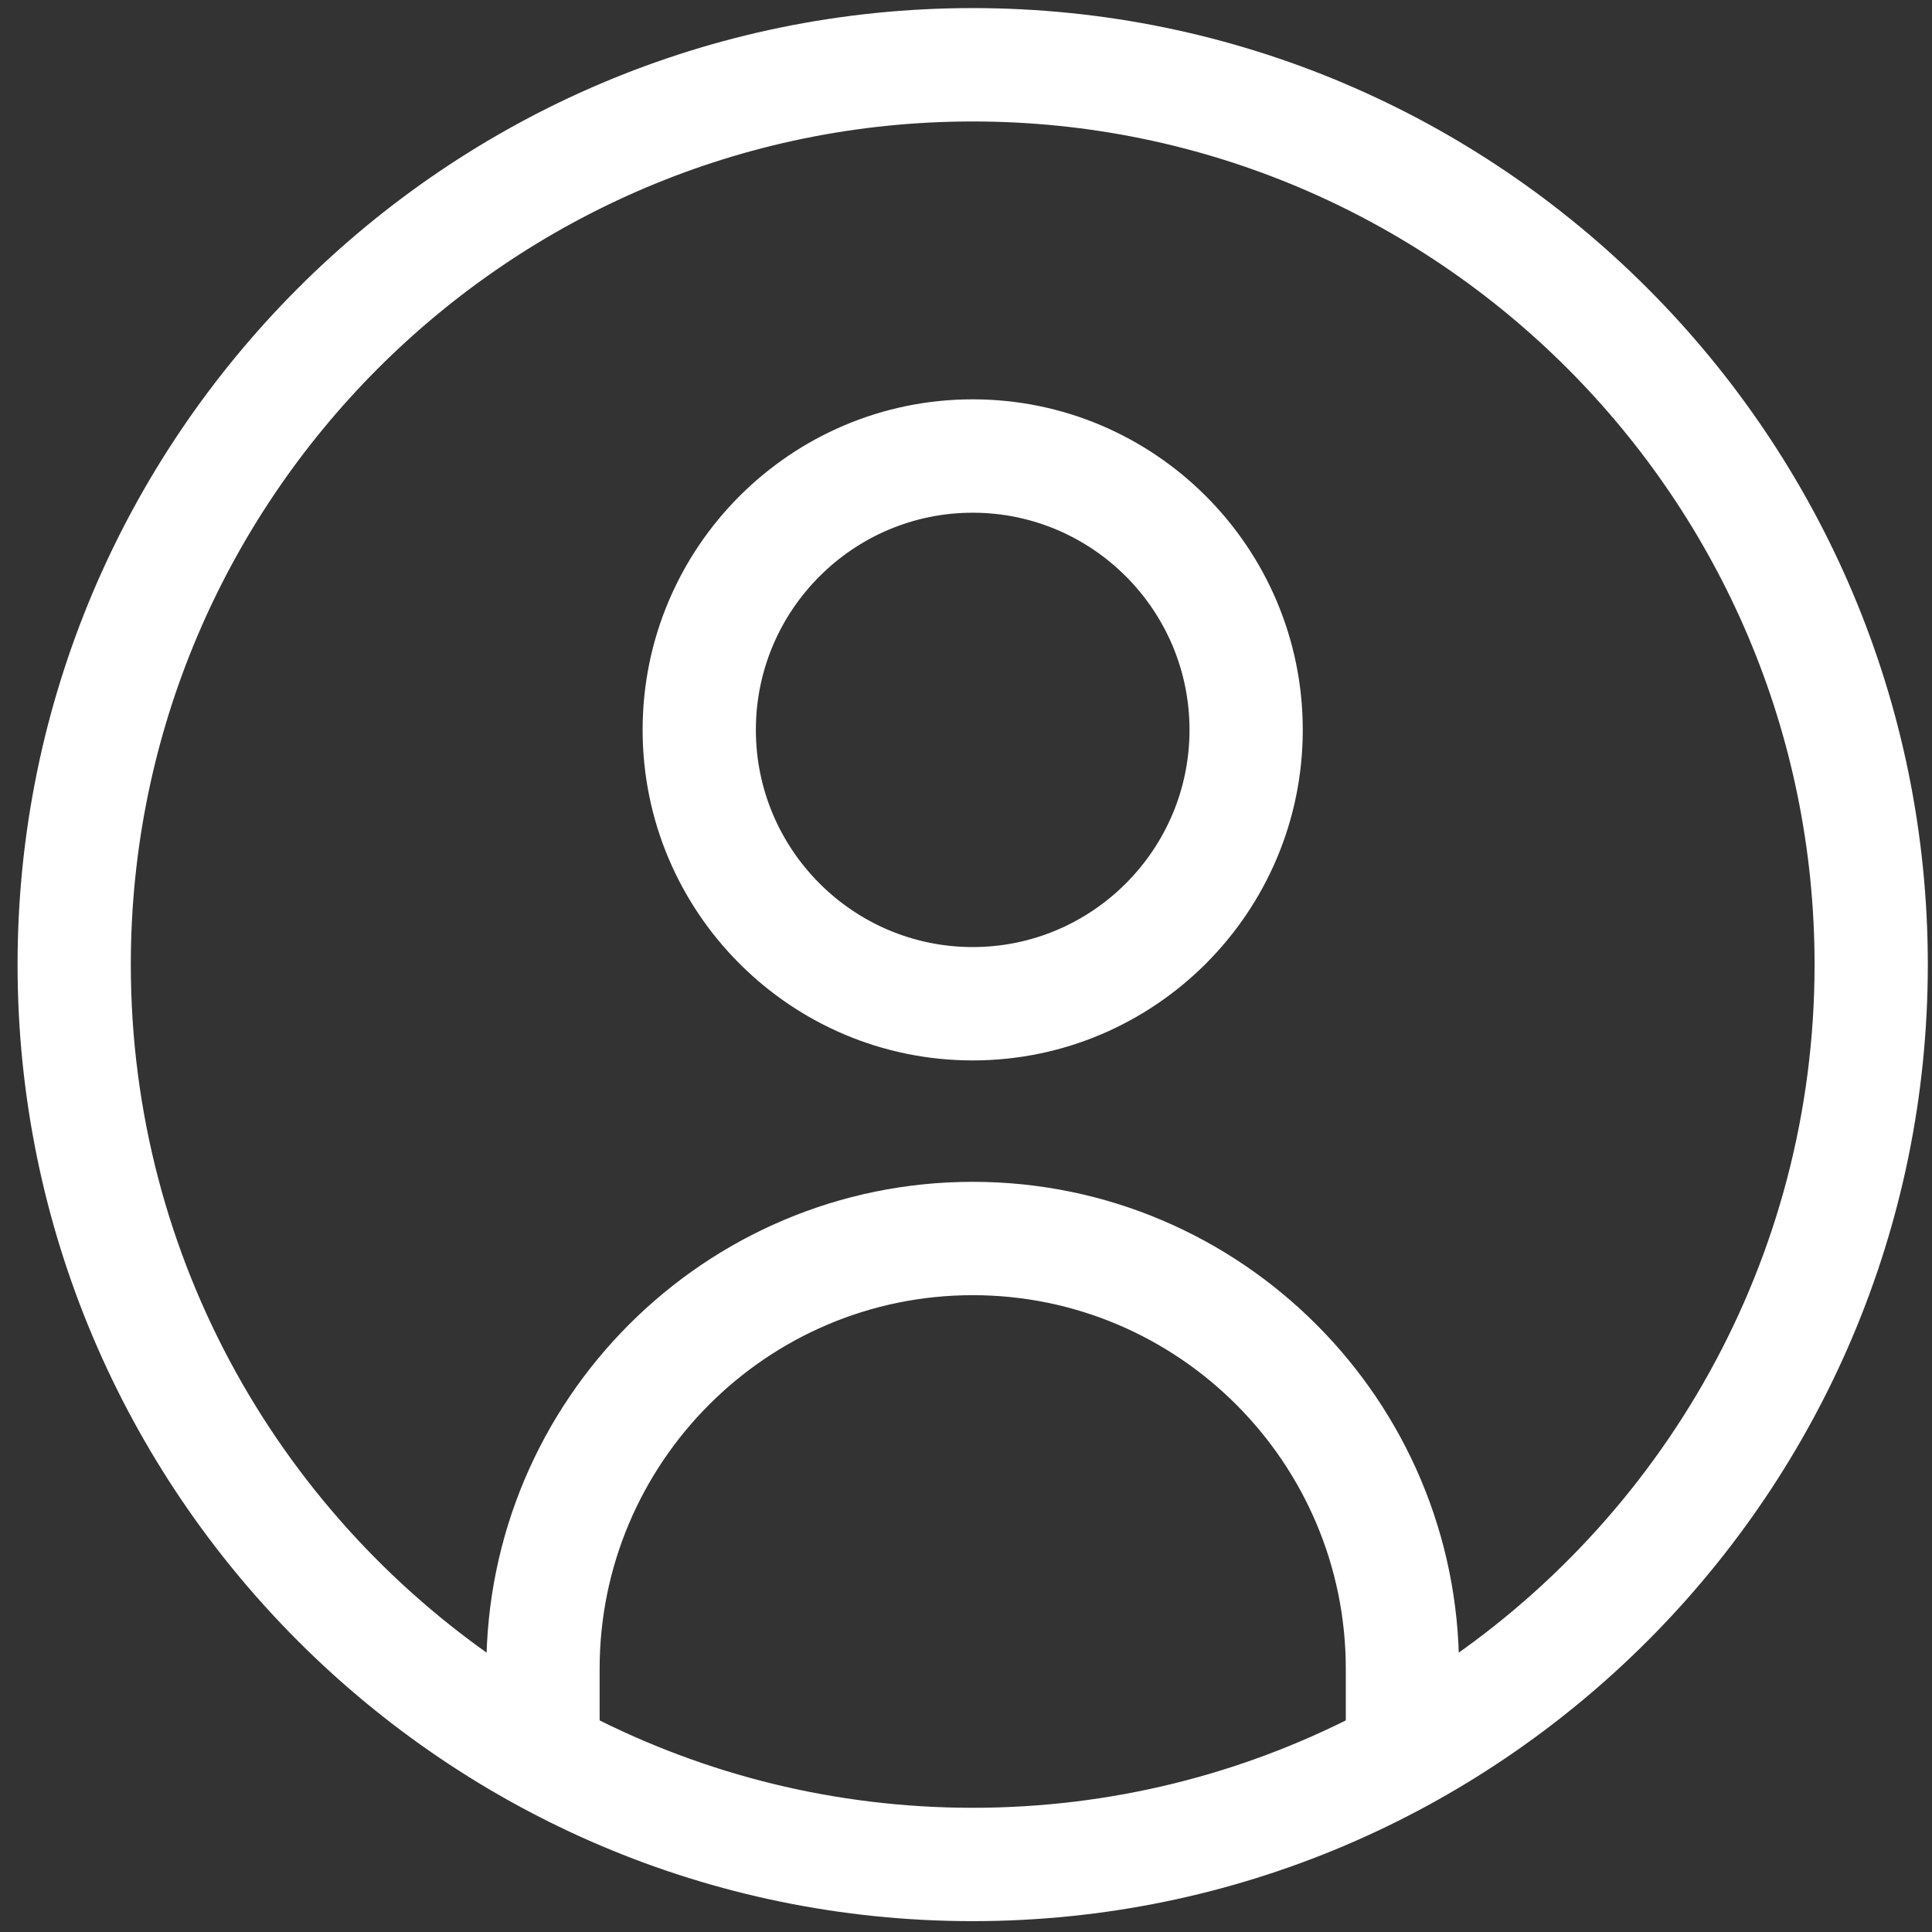 <svg xmlns="http://www.w3.org/2000/svg" width="40" height="40" viewBox="0 0 55 55" fill="none">
  <rect x="0" y="0" width="55" height="55" fill="#333333" stroke="none"/>
  <path d="M27.691 0.73C12.973 0.73 1 12.721 1 27.461C1 42.2 12.973 54.191 27.691 54.191C42.408 54.191 54.381 42.2 54.381 27.461C54.381 12.721 42.408 0.73 27.691 0.73ZM16.57 49.284V47.509C16.57 41.367 21.558 36.371 27.691 36.371C33.823 36.371 38.812 41.367 38.812 47.509V49.284C35.473 50.997 31.692 51.964 27.691 51.964C23.689 51.964 19.908 50.997 16.57 49.284ZM41.036 47.988V47.509C41.036 40.138 35.05 34.144 27.691 34.144C20.331 34.144 14.345 40.138 14.345 47.509V47.988C7.655 43.611 3.224 36.044 3.224 27.461C3.224 13.951 14.201 2.958 27.691 2.958C41.18 2.958 52.157 13.951 52.157 27.461C52.157 36.044 47.726 43.611 41.036 47.988ZM27.691 11.868C22.784 11.868 18.794 15.864 18.794 20.778C18.794 25.692 22.784 29.688 27.691 29.688C32.597 29.688 36.587 25.692 36.587 20.778C36.587 15.864 32.597 11.868 27.691 11.868ZM27.691 27.461C24.012 27.461 21.018 24.463 21.018 20.778C21.018 17.094 24.012 14.096 27.691 14.096C31.369 14.096 34.363 17.094 34.363 20.778C34.363 24.463 31.369 27.461 27.691 27.461Z" fill="white" stroke="white"/>
</svg>
